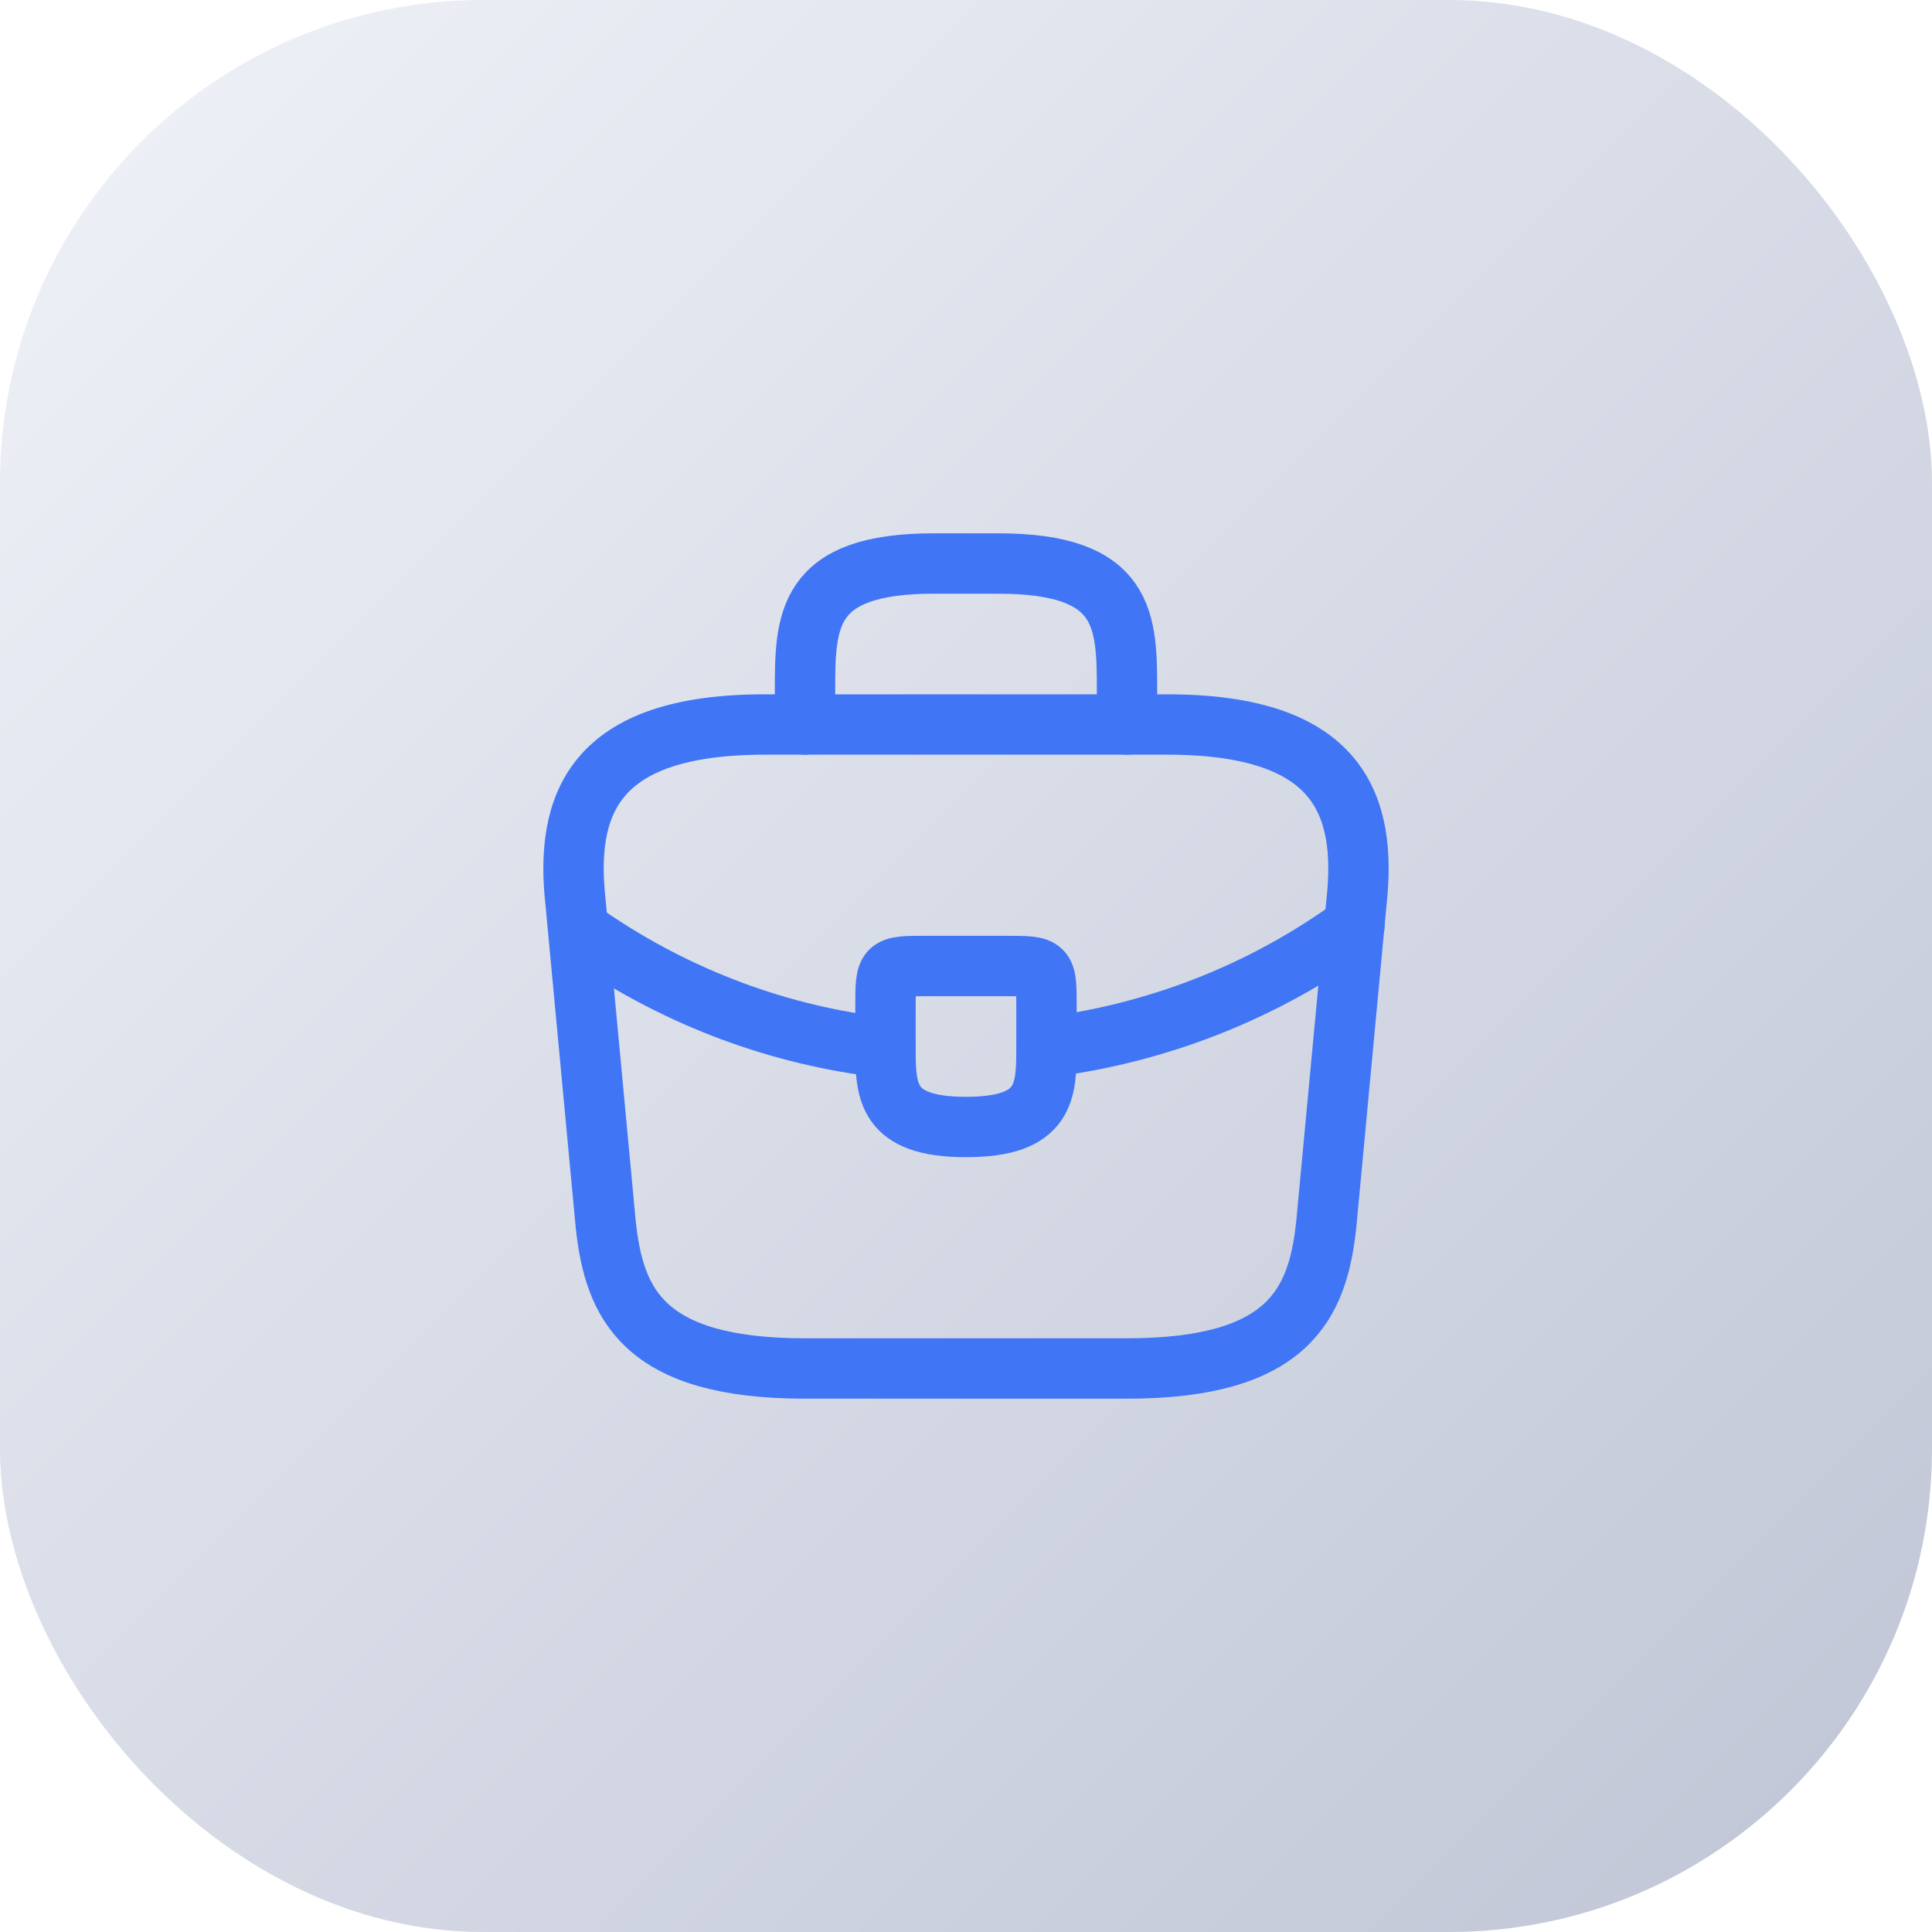 <svg width="64" height="64" viewBox="0 0 64 64" fill="none" xmlns="http://www.w3.org/2000/svg">
<g filter="url(#filter0_b_4197_85209)">
<rect width="64" height="64" rx="16" fill="url(#paint0_linear_4197_85209)"/>
</g>
<path d="M26.667 45.333H37.333C42.693 45.333 43.653 43.187 43.933 40.573L44.933 29.907C45.293 26.653 44.36 24 38.667 24H25.333C19.64 24 18.707 26.653 19.067 29.907L20.067 40.573C20.347 43.187 21.307 45.333 26.667 45.333Z" stroke="#4076F5" stroke-width="2" stroke-miterlimit="10" stroke-linecap="round" stroke-linejoin="round"/>
<path d="M26.667 24V22.934C26.667 20.574 26.667 18.667 30.934 18.667H33.067C37.334 18.667 37.334 20.574 37.334 22.934V24" stroke="#4076F5" stroke-width="2" stroke-miterlimit="10" stroke-linecap="round" stroke-linejoin="round"/>
<path d="M34.666 33.333V34.667C34.666 34.68 34.666 34.68 34.666 34.693C34.666 36.147 34.653 37.333 32 37.333C29.36 37.333 29.333 36.16 29.333 34.707V33.333C29.333 32 29.333 32 30.666 32H33.333C34.666 32 34.666 32 34.666 33.333Z" stroke="#4076F5" stroke-width="2" stroke-miterlimit="10" stroke-linecap="round" stroke-linejoin="round"/>
<path d="M44.867 30.667C41.787 32.907 38.267 34.24 34.667 34.694" stroke="#4076F5" stroke-width="2" stroke-miterlimit="10" stroke-linecap="round" stroke-linejoin="round"/>
<path d="M19.493 31.026C22.493 33.08 25.88 34.32 29.333 34.706" stroke="#4076F5" stroke-width="2" stroke-miterlimit="10" stroke-linecap="round" stroke-linejoin="round"/>
<defs>
<filter id="filter0_b_4197_85209" x="-4" y="-4" width="72" height="72" filterUnits="userSpaceOnUse" color-interpolation-filters="sRGB">
<feFlood flood-opacity="0" result="BackgroundImageFix"/>
<feGaussianBlur in="BackgroundImageFix" stdDeviation="2"/>
<feComposite in2="SourceAlpha" operator="in" result="effect1_backgroundBlur_4197_85209"/>
<feBlend mode="normal" in="SourceGraphic" in2="effect1_backgroundBlur_4197_85209" result="shape"/>
</filter>
<linearGradient id="paint0_linear_4197_85209" x1="0" y1="0" x2="64" y2="64" gradientUnits="userSpaceOnUse">
<stop stop-color="#F0F2F8"/>
<stop offset="1" stop-color="#BFC5D5"/>
</linearGradient>
</defs>
</svg>
